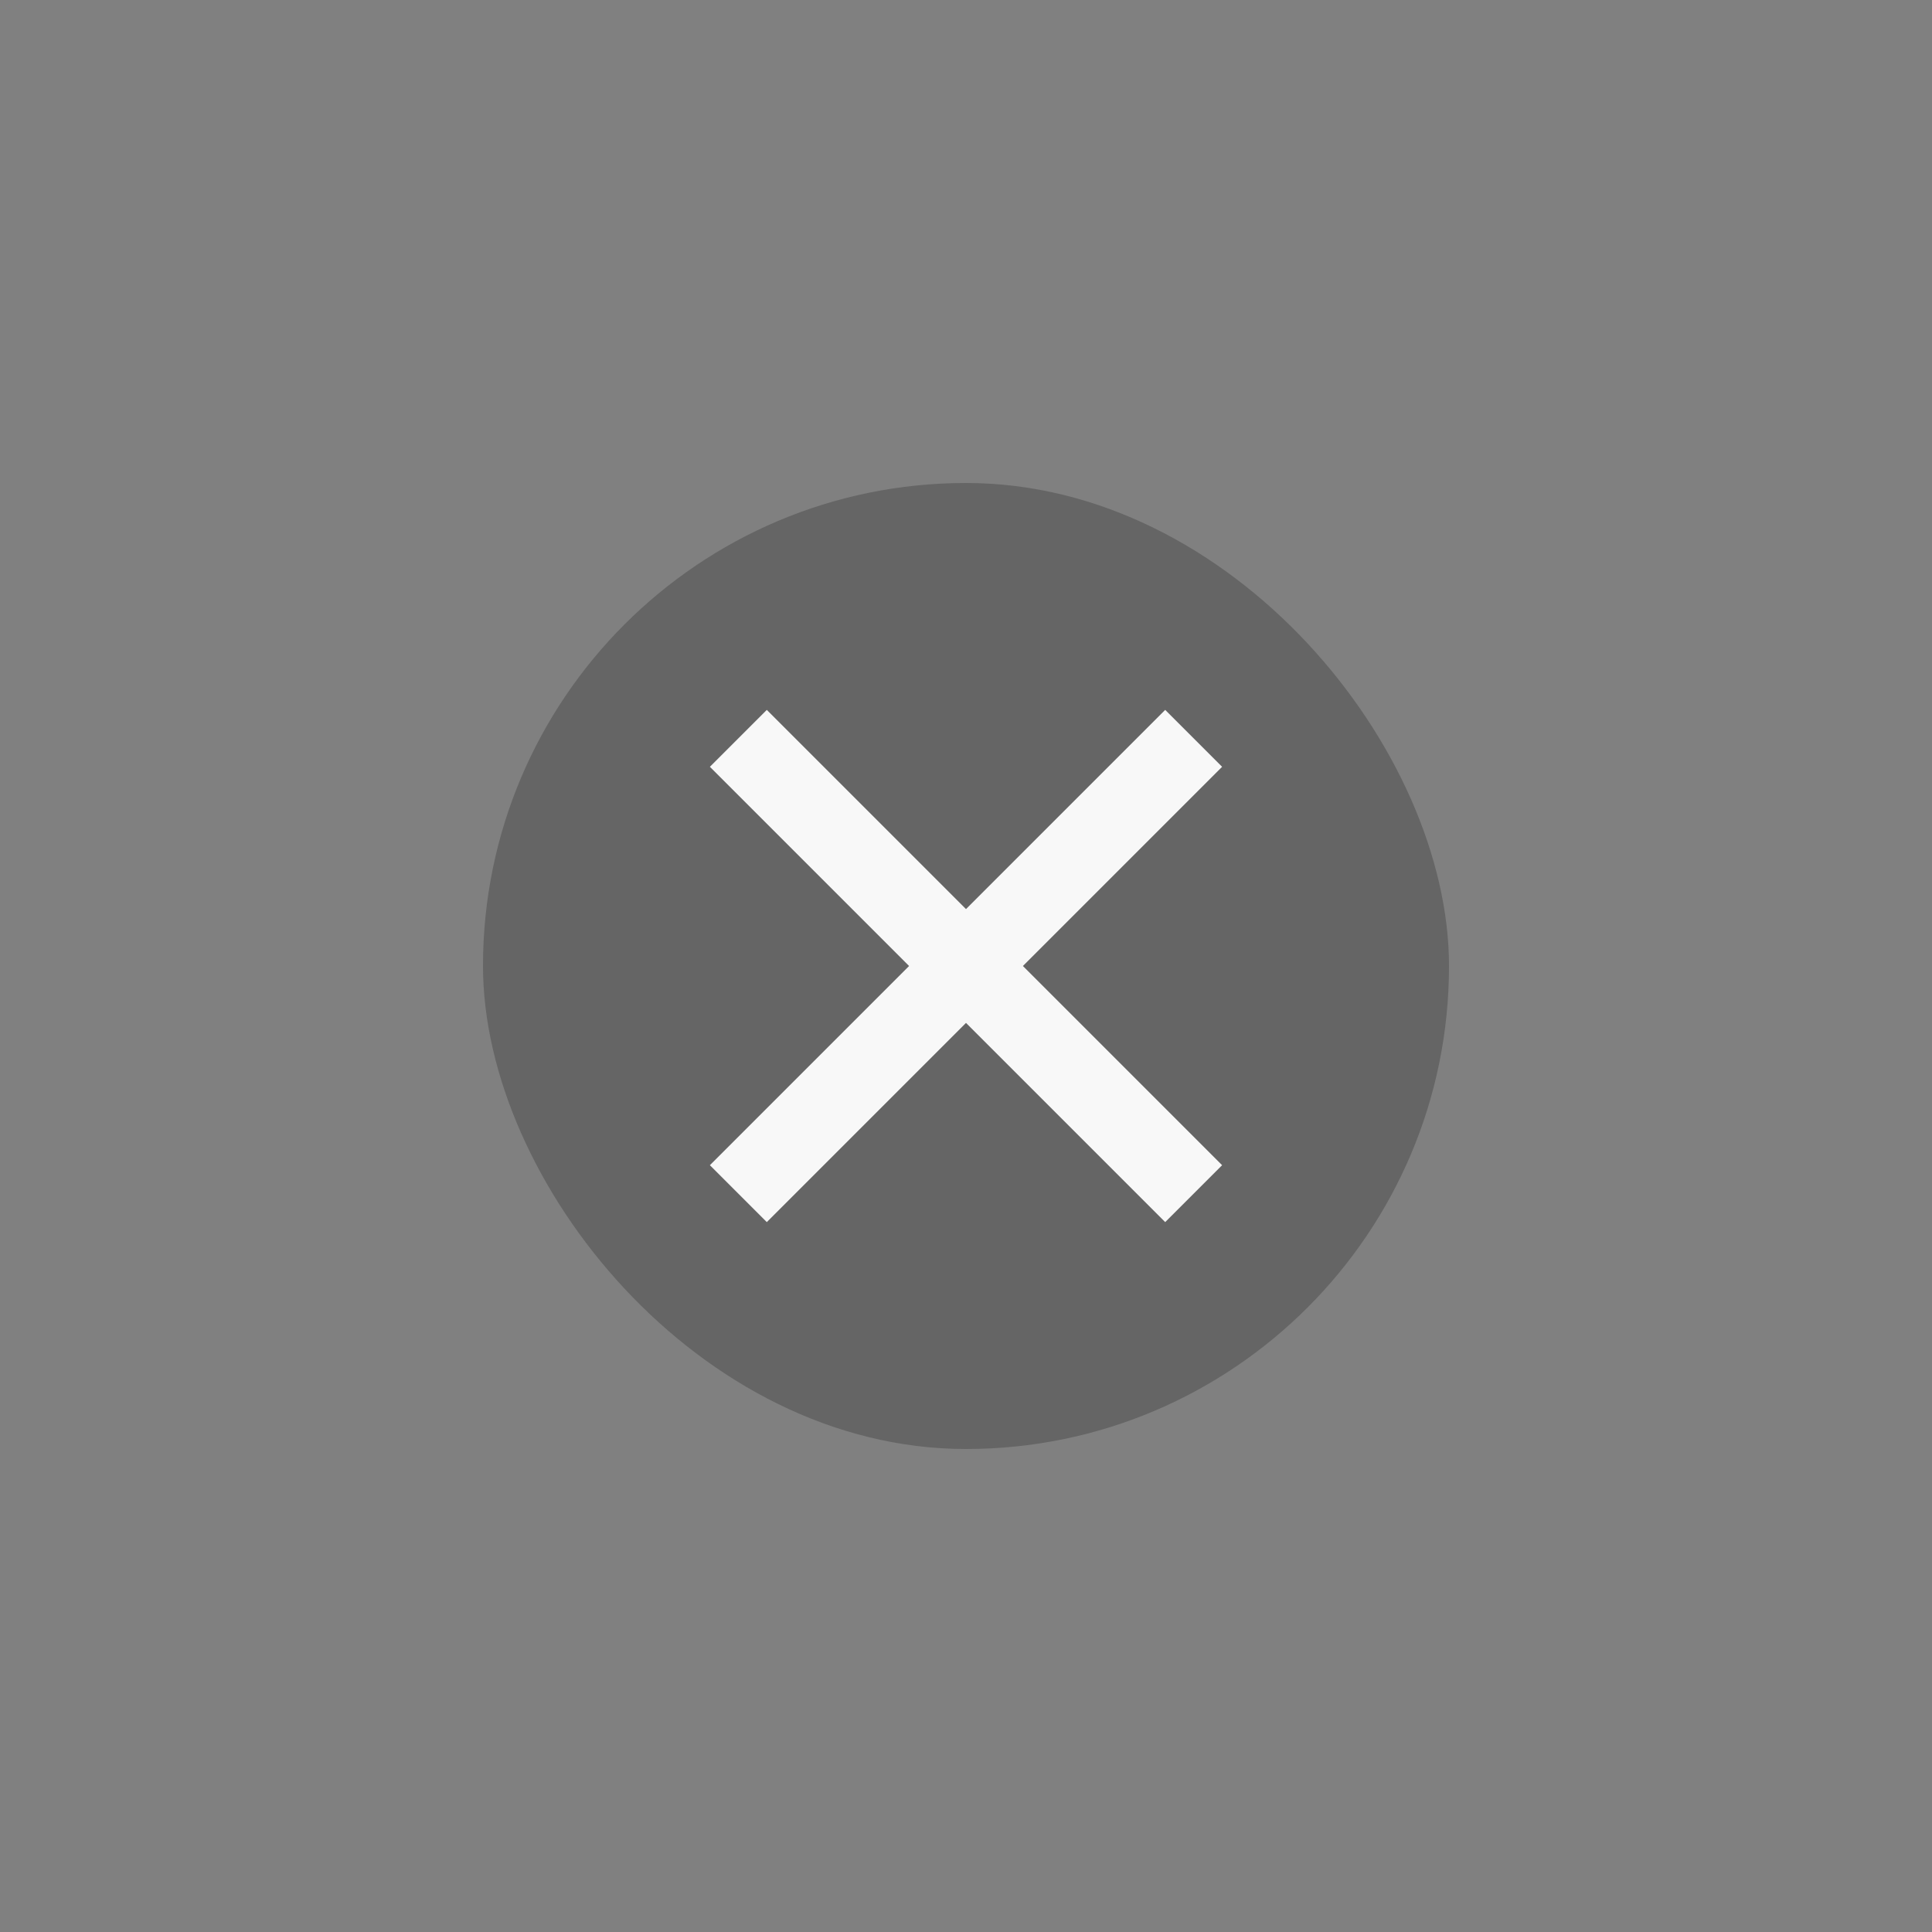 <svg width="24" height="24" viewBox="0 0 24 24" fill="none" xmlns="http://www.w3.org/2000/svg">
<rect x="0" y="0" width="24" height="24" fill="#808080" stroke="none"/>
<rect opacity="0.3" x="6" y="6" width="12" height="12" rx="6" fill="#252525" />
<path
		d="M14.828 9.172L12 12M9.172 14.828L12 12M12 12L14.828 14.828M12 12L9.172 9.172"
		stroke="#F8F8F8"
	/>
</svg>
